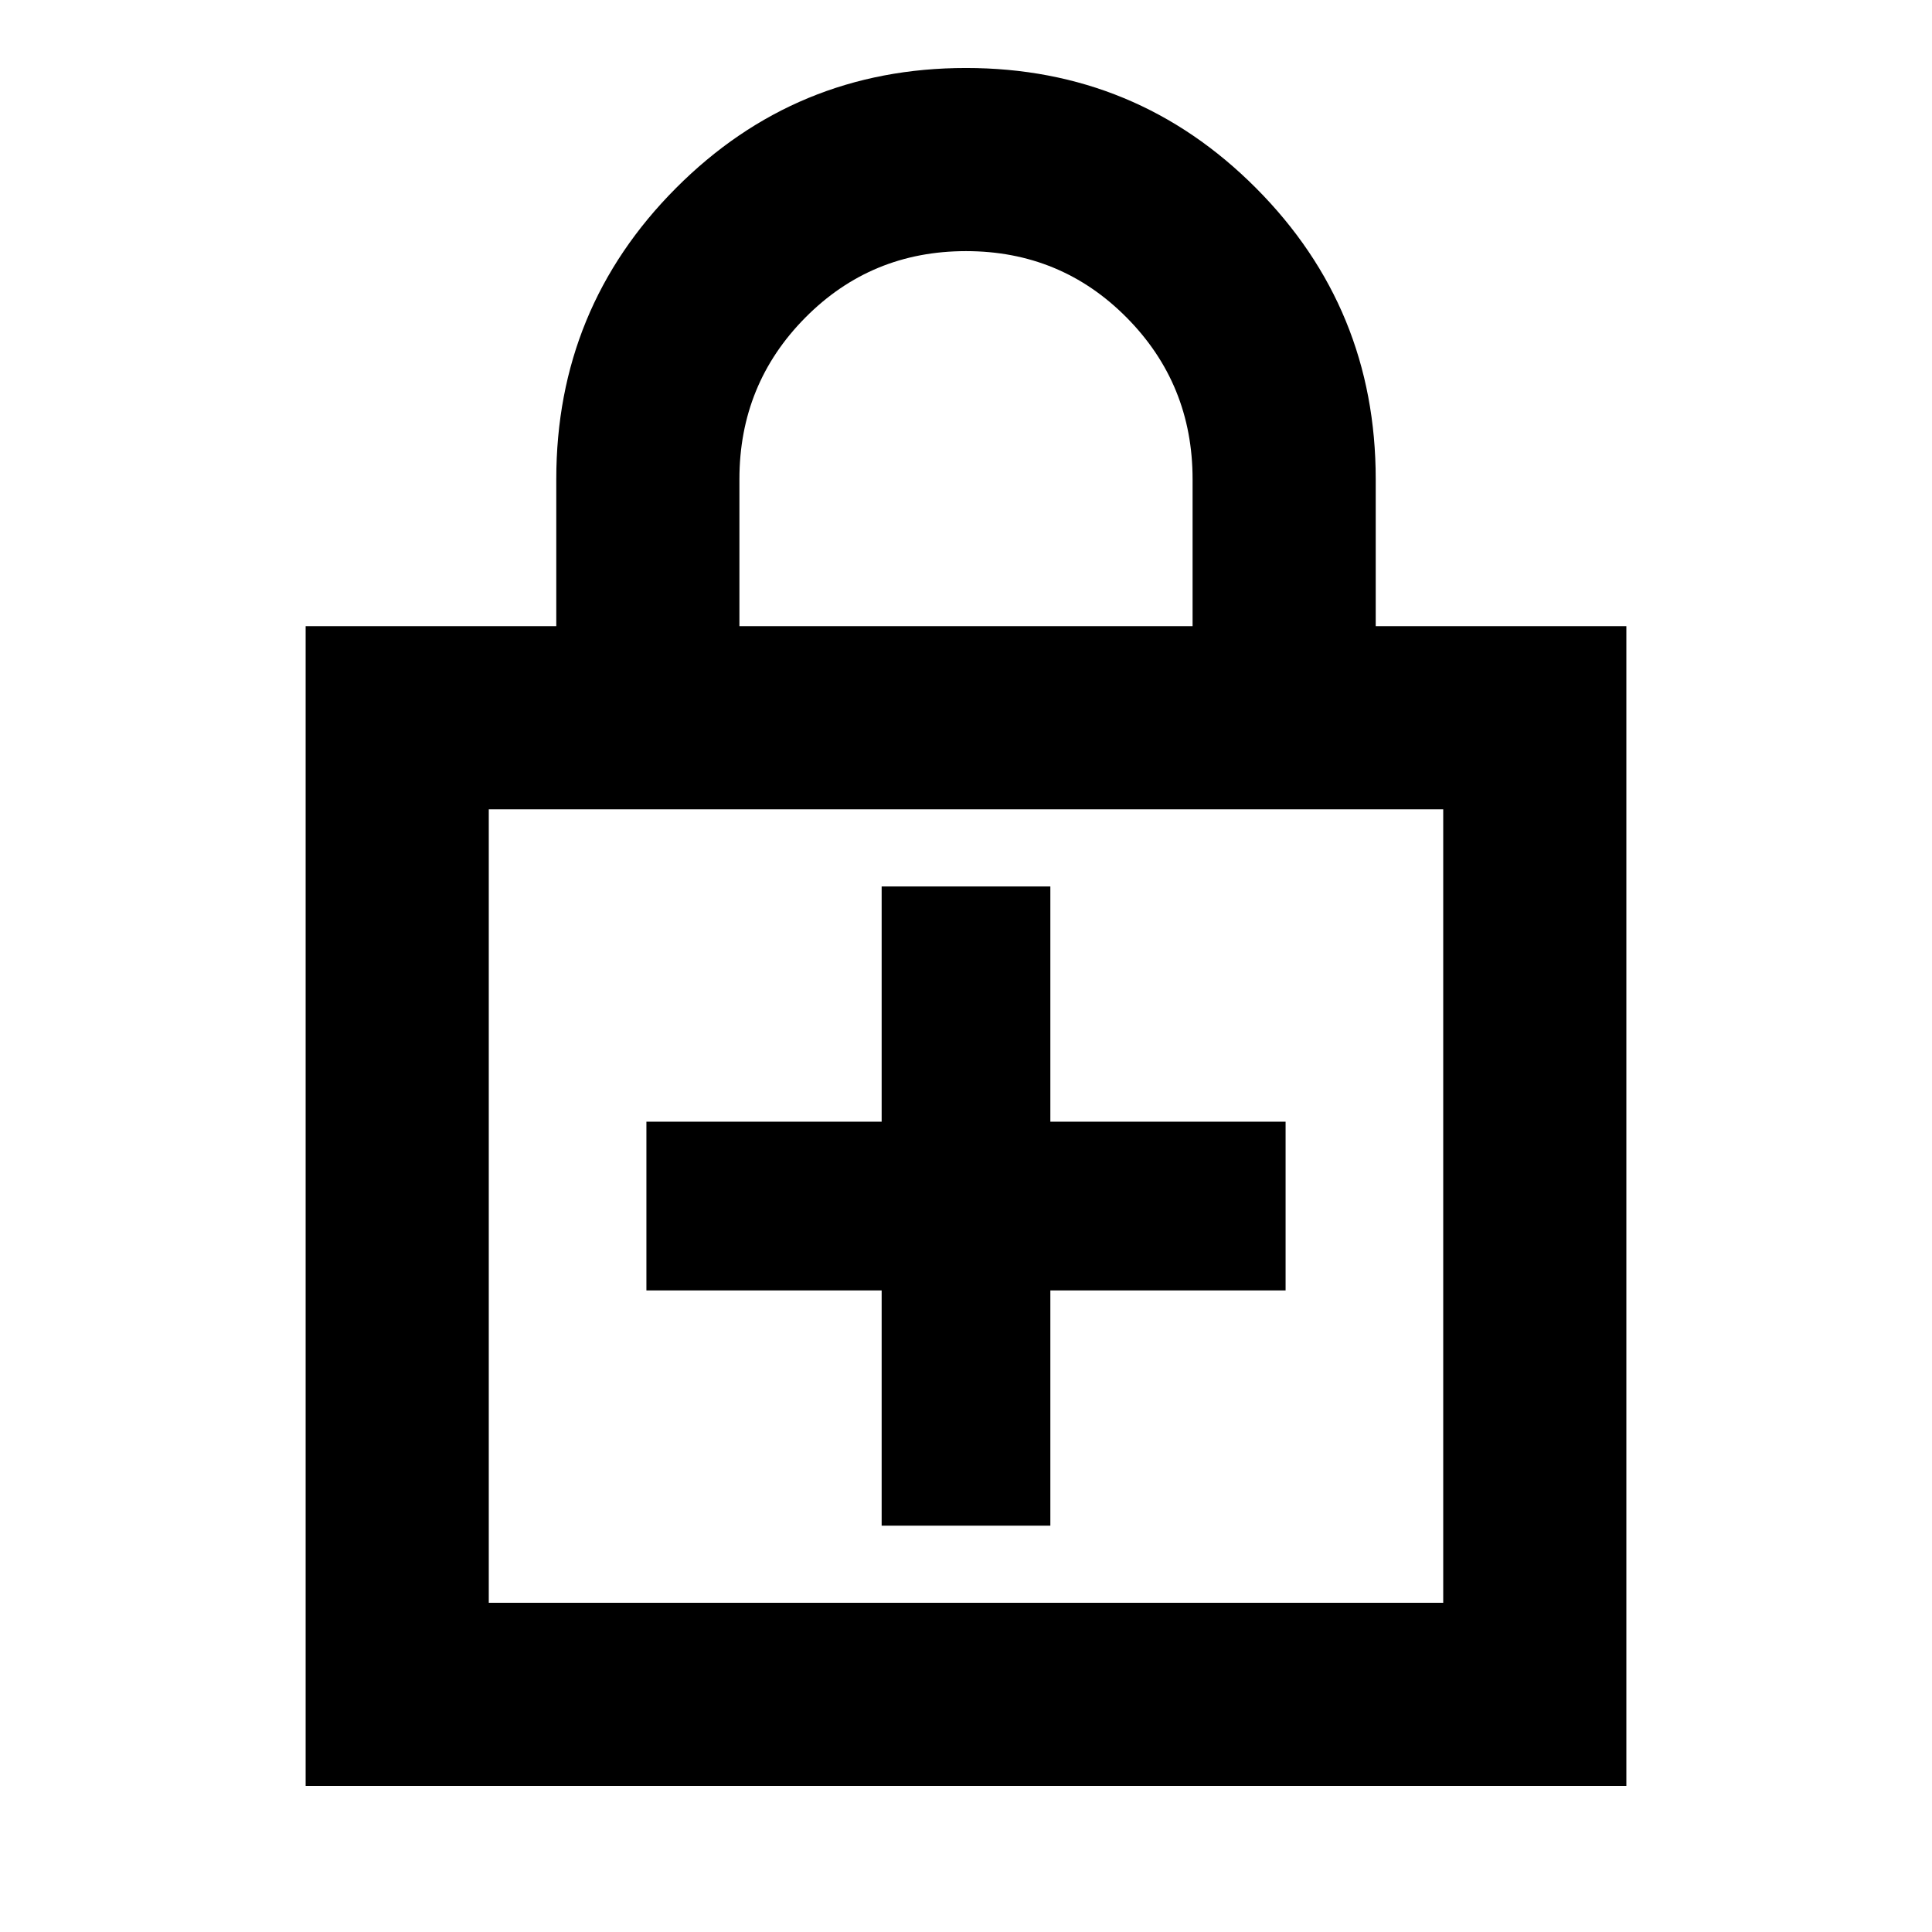 <svg xmlns="http://www.w3.org/2000/svg" height="24" viewBox="0 -960 960 960" width="24"><path d="M438.087-318.804v116.891h83.826v-116.891h116.891v-83.826H521.913v-116.892h-83.826v116.892H321.196v83.826h116.891ZM151.869-72.587v-576.261h124.544v-73.065q0-84.913 59.457-144.609 59.456-59.696 144.13-59.696 84.674 0 144.13 59.696 59.457 59.696 59.457 144.609v73.065h124.544v576.261H151.869Zm91.001-91h474.26v-394.261H242.87v394.261Zm124.543-485.261h225.174v-73.065q0-47.21-32.728-80.257Q527.13-835.217 480-835.217q-47.13 0-79.859 33.047-32.728 33.047-32.728 80.257v73.065ZM242.87-163.587v-394.261 394.261Z"/></svg>